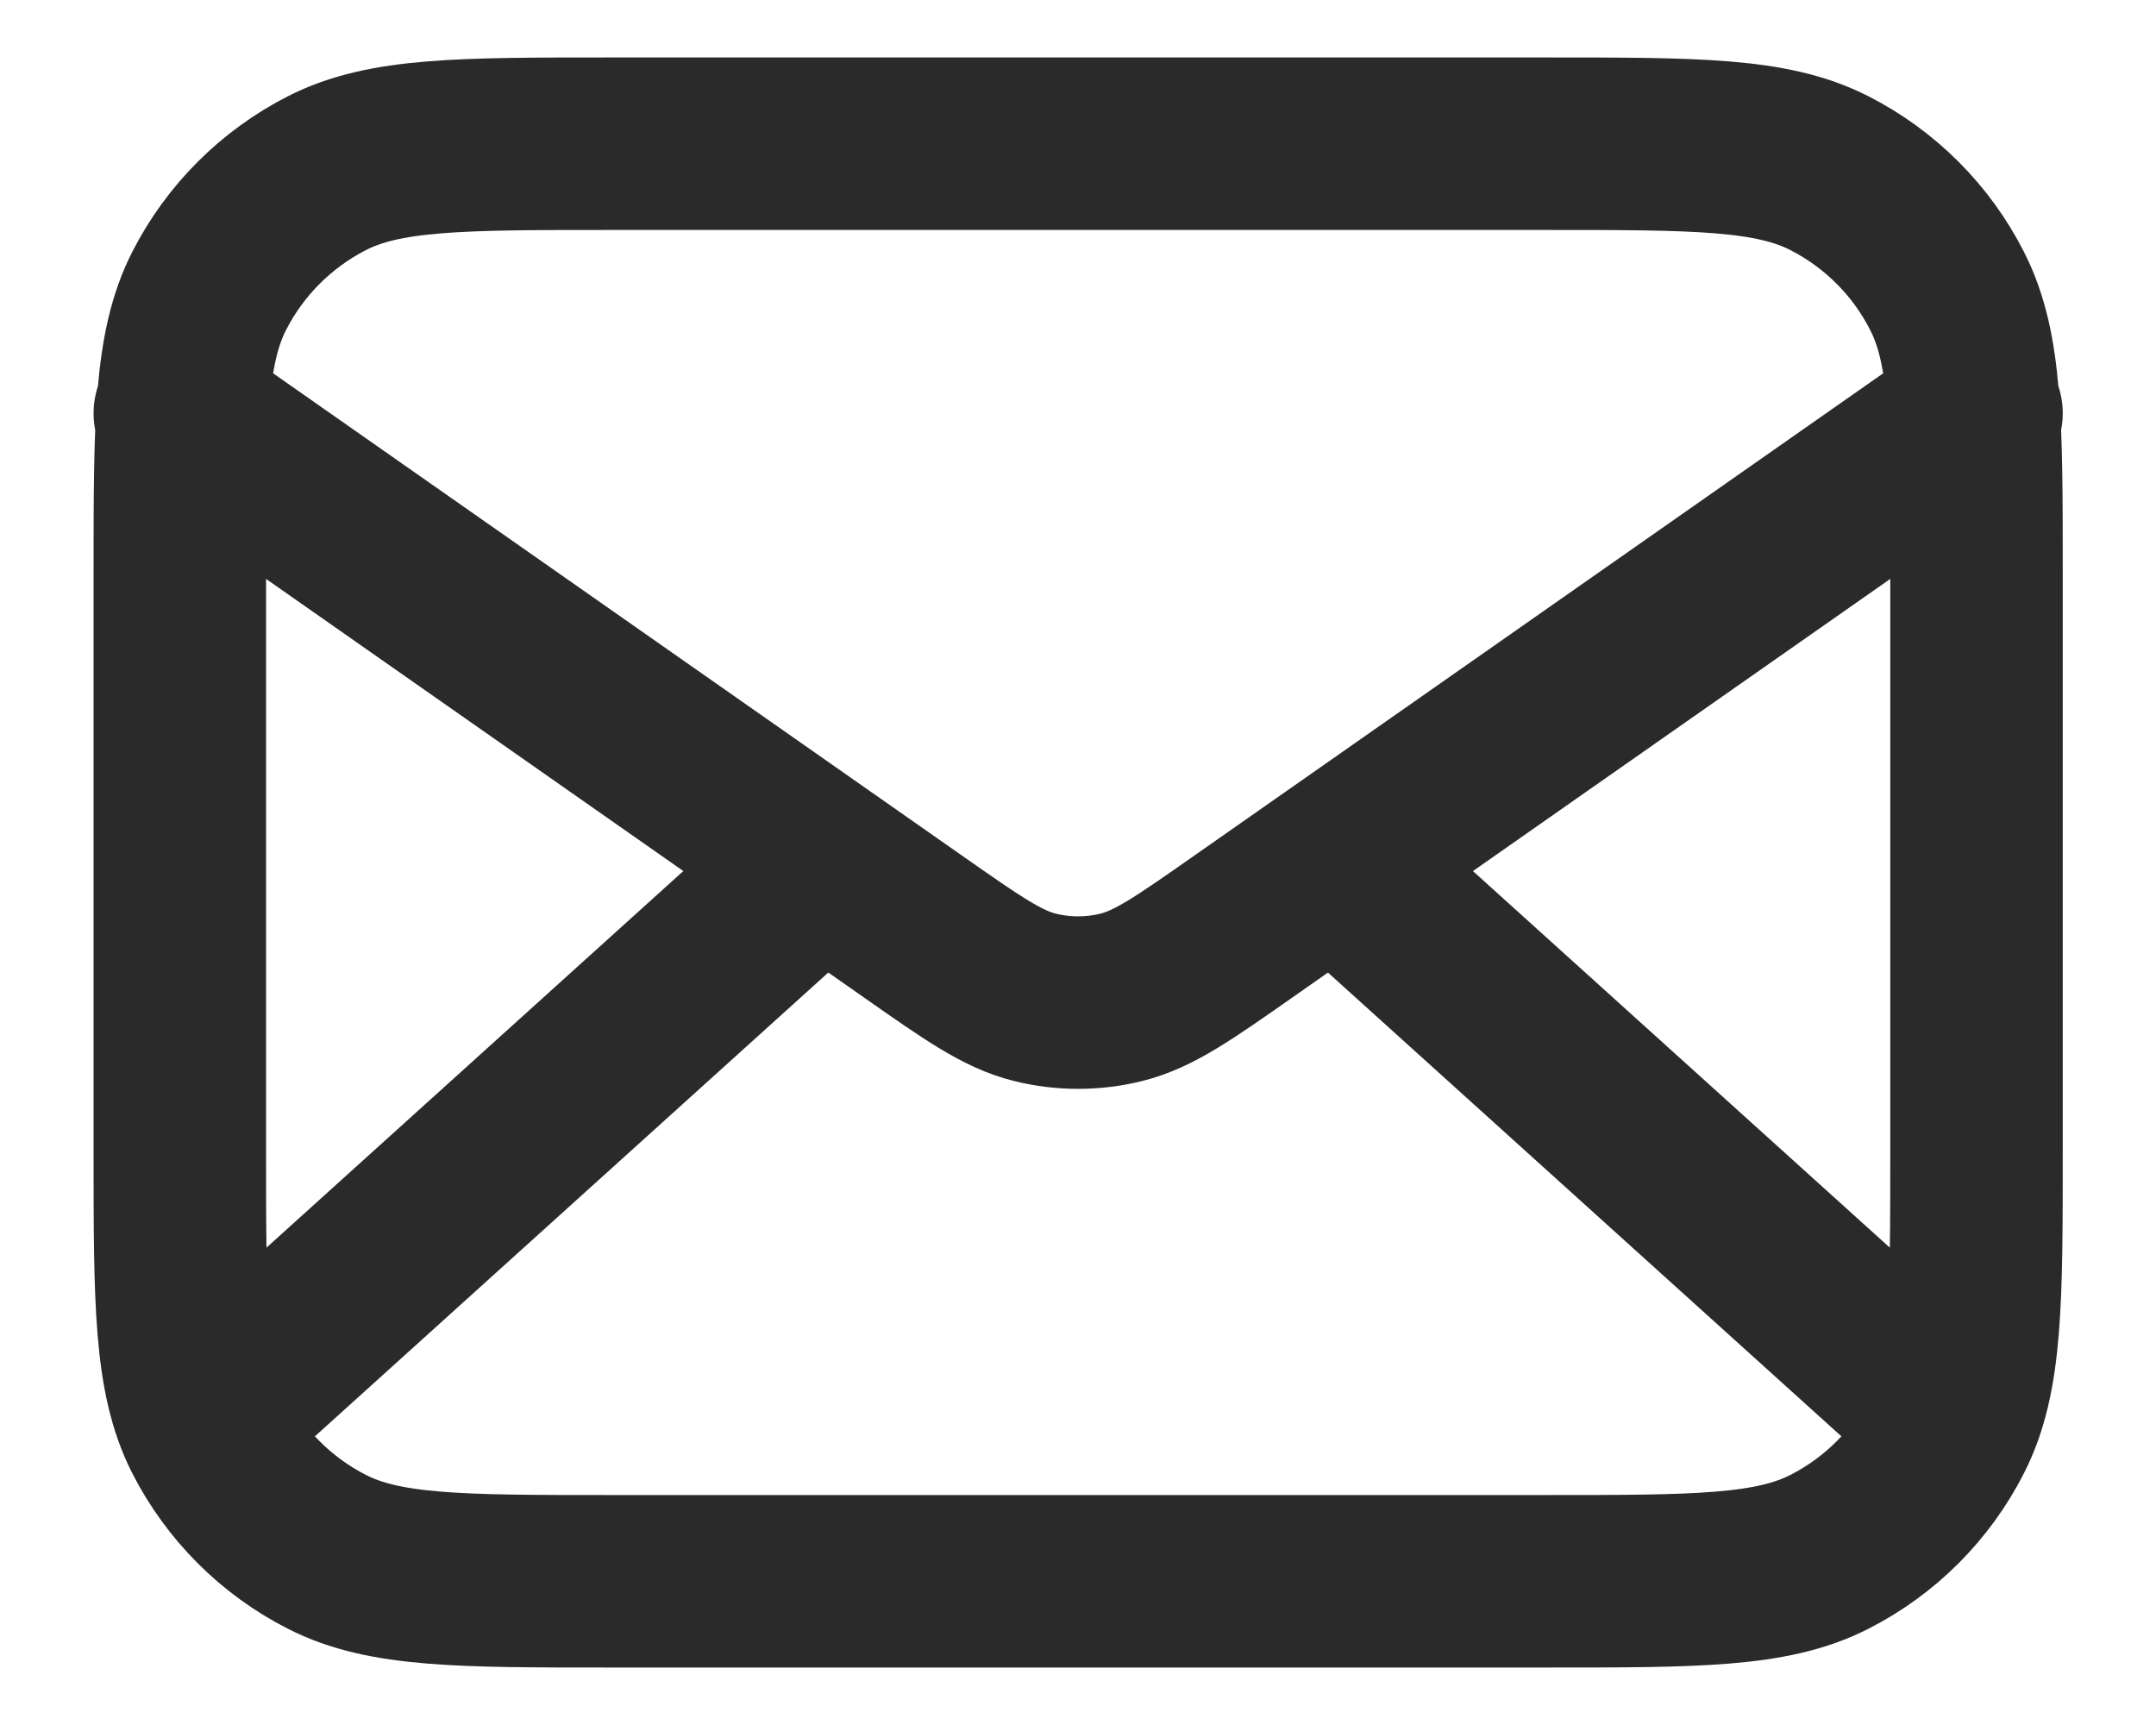 <svg width="20" height="16" viewBox="0 0 20 16" fill="none" xmlns="http://www.w3.org/2000/svg">
<path d="M17.918 13L12.382 8M7.62 8L2.085 13M1.668 3.833L8.472 8.596C9.023 8.982 9.299 9.175 9.598 9.25C9.863 9.316 10.14 9.316 10.404 9.25C10.704 9.175 10.98 8.982 11.531 8.596L18.335 3.833M5.668 14.667H14.335C15.735 14.667 16.435 14.667 16.97 14.394C17.44 14.155 17.823 13.772 18.062 13.302C18.335 12.767 18.335 12.067 18.335 10.667V5.333C18.335 3.933 18.335 3.233 18.062 2.699C17.823 2.228 17.44 1.846 16.97 1.606C16.435 1.333 15.735 1.333 14.335 1.333H5.668C4.268 1.333 3.568 1.333 3.033 1.606C2.563 1.846 2.18 2.228 1.94 2.699C1.668 3.233 1.668 3.933 1.668 5.333V10.667C1.668 12.067 1.668 12.767 1.94 13.302C2.18 13.772 2.563 14.155 3.033 14.394C3.568 14.667 4.268 14.667 5.668 14.667Z" stroke="#2A2A2A" stroke-width="1.6" stroke-linecap="round" stroke-linejoin="round"/>
</svg>
